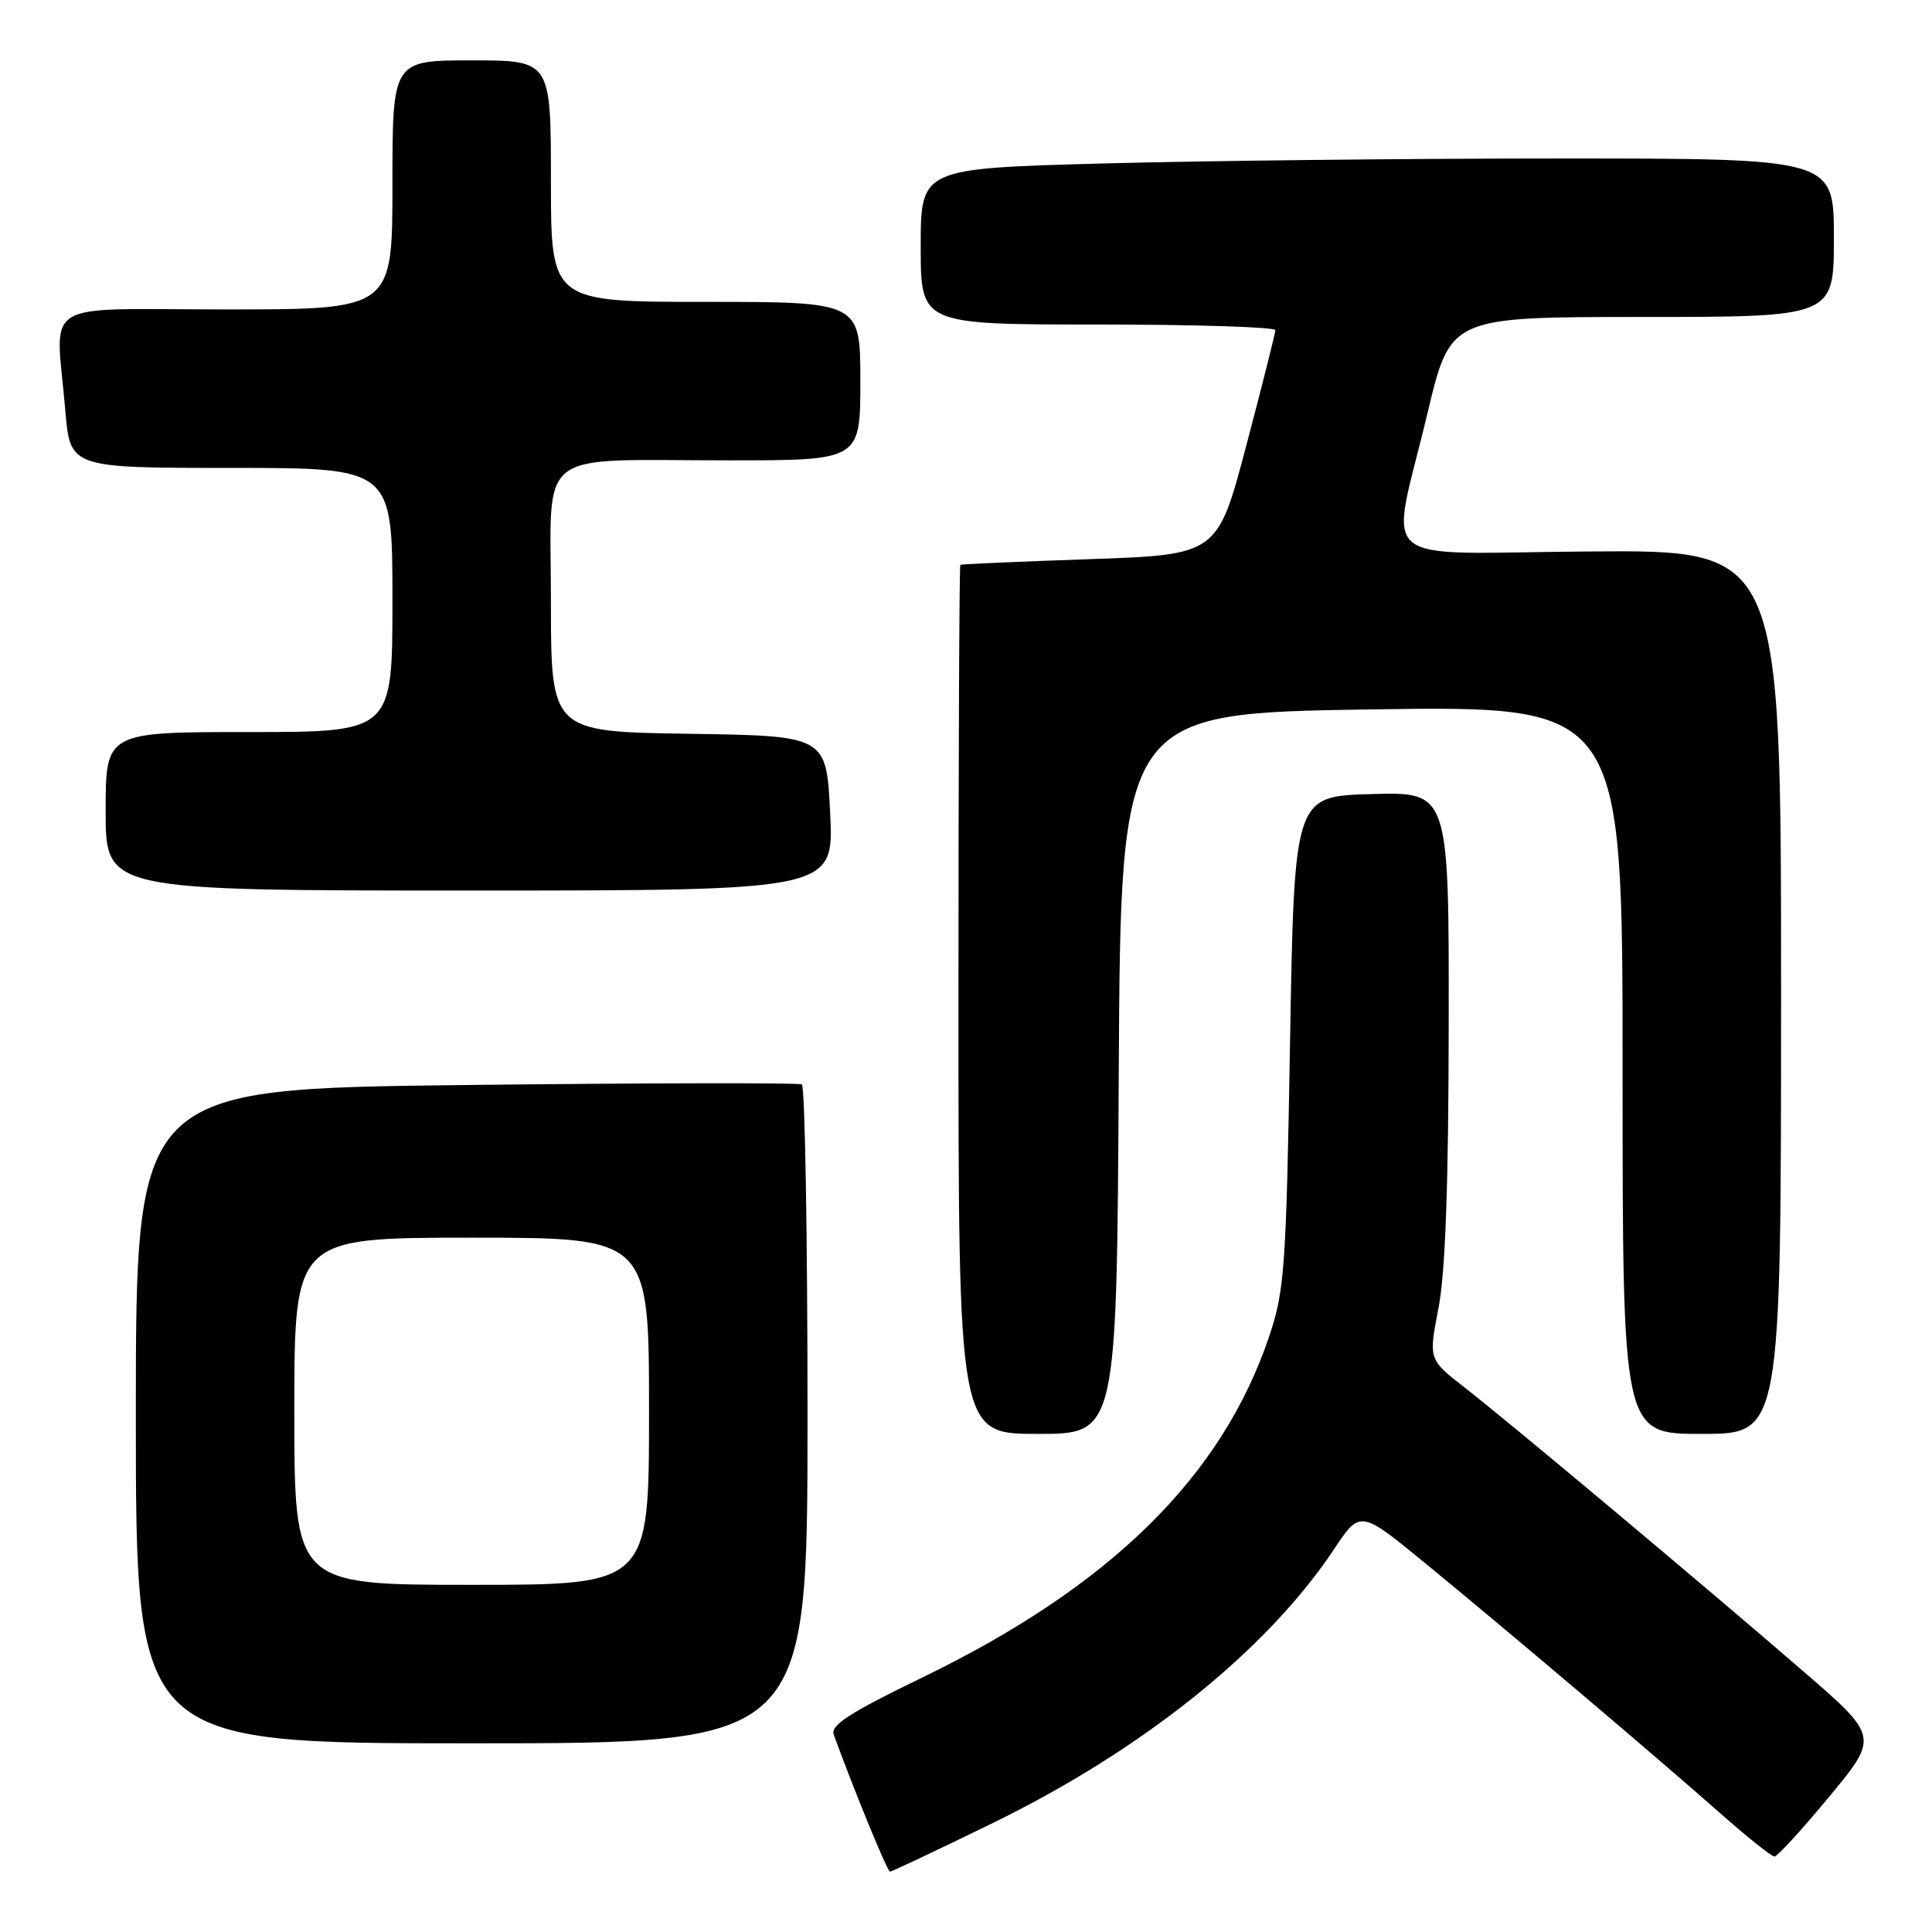 <?xml version="1.0" encoding="UTF-8" standalone="no"?>
<!DOCTYPE svg PUBLIC "-//W3C//DTD SVG 1.1//EN" "http://www.w3.org/Graphics/SVG/1.1/DTD/svg11.dtd" >
<svg xmlns="http://www.w3.org/2000/svg" xmlns:xlink="http://www.w3.org/1999/xlink" version="1.1" viewBox="0 0 256 256">
 <g >
 <path fill="currentColor"
d=" M 131.43 241.62 C 151.37 231.90 167.83 218.70 176.76 205.29 C 180.23 200.07 180.23 200.07 188.87 207.15 C 199.83 216.14 219.48 232.79 227.92 240.25 C 231.50 243.41 234.74 246.00 235.12 246.00 C 235.51 246.00 238.78 242.42 242.39 238.06 C 248.97 230.11 248.97 230.11 238.73 221.27 C 225.57 209.89 200.11 188.56 194.02 183.81 C 189.29 180.13 189.29 180.13 190.61 173.31 C 191.52 168.62 191.94 156.95 191.96 135.72 C 192.00 104.93 192.00 104.93 181.75 105.22 C 171.50 105.50 171.50 105.50 170.94 138.00 C 170.43 167.91 170.21 171.02 168.20 177.00 C 161.94 195.65 147.17 210.18 122.19 222.29 C 112.51 226.98 110.01 228.60 110.48 229.88 C 113.37 237.75 117.58 247.99 117.93 248.00 C 118.17 248.00 124.24 245.13 131.43 241.62 Z  M 107.00 187.56 C 107.00 163.67 106.66 143.93 106.25 143.69 C 105.84 143.46 85.81 143.49 61.75 143.77 C 18.00 144.27 18.00 144.27 18.00 187.64 C 18.00 231.00 18.00 231.00 62.50 231.00 C 107.00 231.00 107.00 231.00 107.00 187.56 Z  M 148.24 142.25 C 148.50 94.50 148.50 94.50 181.75 94.00 C 215.00 93.50 215.00 93.50 215.00 141.75 C 215.00 190.00 215.00 190.00 225.50 190.00 C 236.00 190.00 236.00 190.00 236.00 131.44 C 236.00 72.88 236.00 72.88 210.75 73.07 C 181.43 73.28 184.18 75.62 189.15 54.75 C 192.18 42.00 192.18 42.00 217.59 42.00 C 243.00 42.00 243.00 42.00 243.00 31.50 C 243.00 21.00 243.00 21.00 206.66 21.00 C 186.68 21.00 159.45 21.30 146.16 21.66 C 122.00 22.32 122.00 22.32 122.00 32.66 C 122.00 43.00 122.00 43.00 145.50 43.00 C 158.43 43.00 169.00 43.34 168.99 43.75 C 168.98 44.16 167.26 51.02 165.15 59.00 C 161.32 73.50 161.32 73.50 144.41 74.09 C 135.11 74.41 127.39 74.75 127.25 74.84 C 127.11 74.93 127.00 100.88 127.00 132.50 C 127.00 190.00 127.00 190.00 137.49 190.00 C 147.98 190.00 147.98 190.00 148.24 142.25 Z  M 110.00 107.75 C 109.50 97.50 109.50 97.50 91.25 97.23 C 73.00 96.95 73.00 96.95 73.00 79.60 C 73.00 59.06 70.54 61.00 96.63 61.00 C 114.00 61.00 114.00 61.00 114.00 50.50 C 114.00 40.00 114.00 40.00 93.50 40.00 C 73.00 40.00 73.00 40.00 73.00 24.00 C 73.00 8.00 73.00 8.00 62.50 8.00 C 52.00 8.00 52.00 8.00 52.00 24.50 C 52.00 41.00 52.00 41.00 30.00 41.00 C 4.84 41.00 7.38 39.41 8.65 54.35 C 9.29 62.00 9.29 62.00 30.65 62.00 C 52.00 62.00 52.00 62.00 52.00 79.50 C 52.00 97.00 52.00 97.00 33.00 97.00 C 14.00 97.00 14.00 97.00 14.00 107.50 C 14.00 118.00 14.00 118.00 62.25 118.00 C 110.50 118.00 110.50 118.00 110.00 107.75 Z  M 39.00 187.00 C 39.00 164.00 39.00 164.00 62.50 164.00 C 86.00 164.00 86.00 164.00 86.00 187.00 C 86.00 210.00 86.00 210.00 62.50 210.00 C 39.00 210.00 39.00 210.00 39.00 187.00 Z "/>
</g>
</svg>